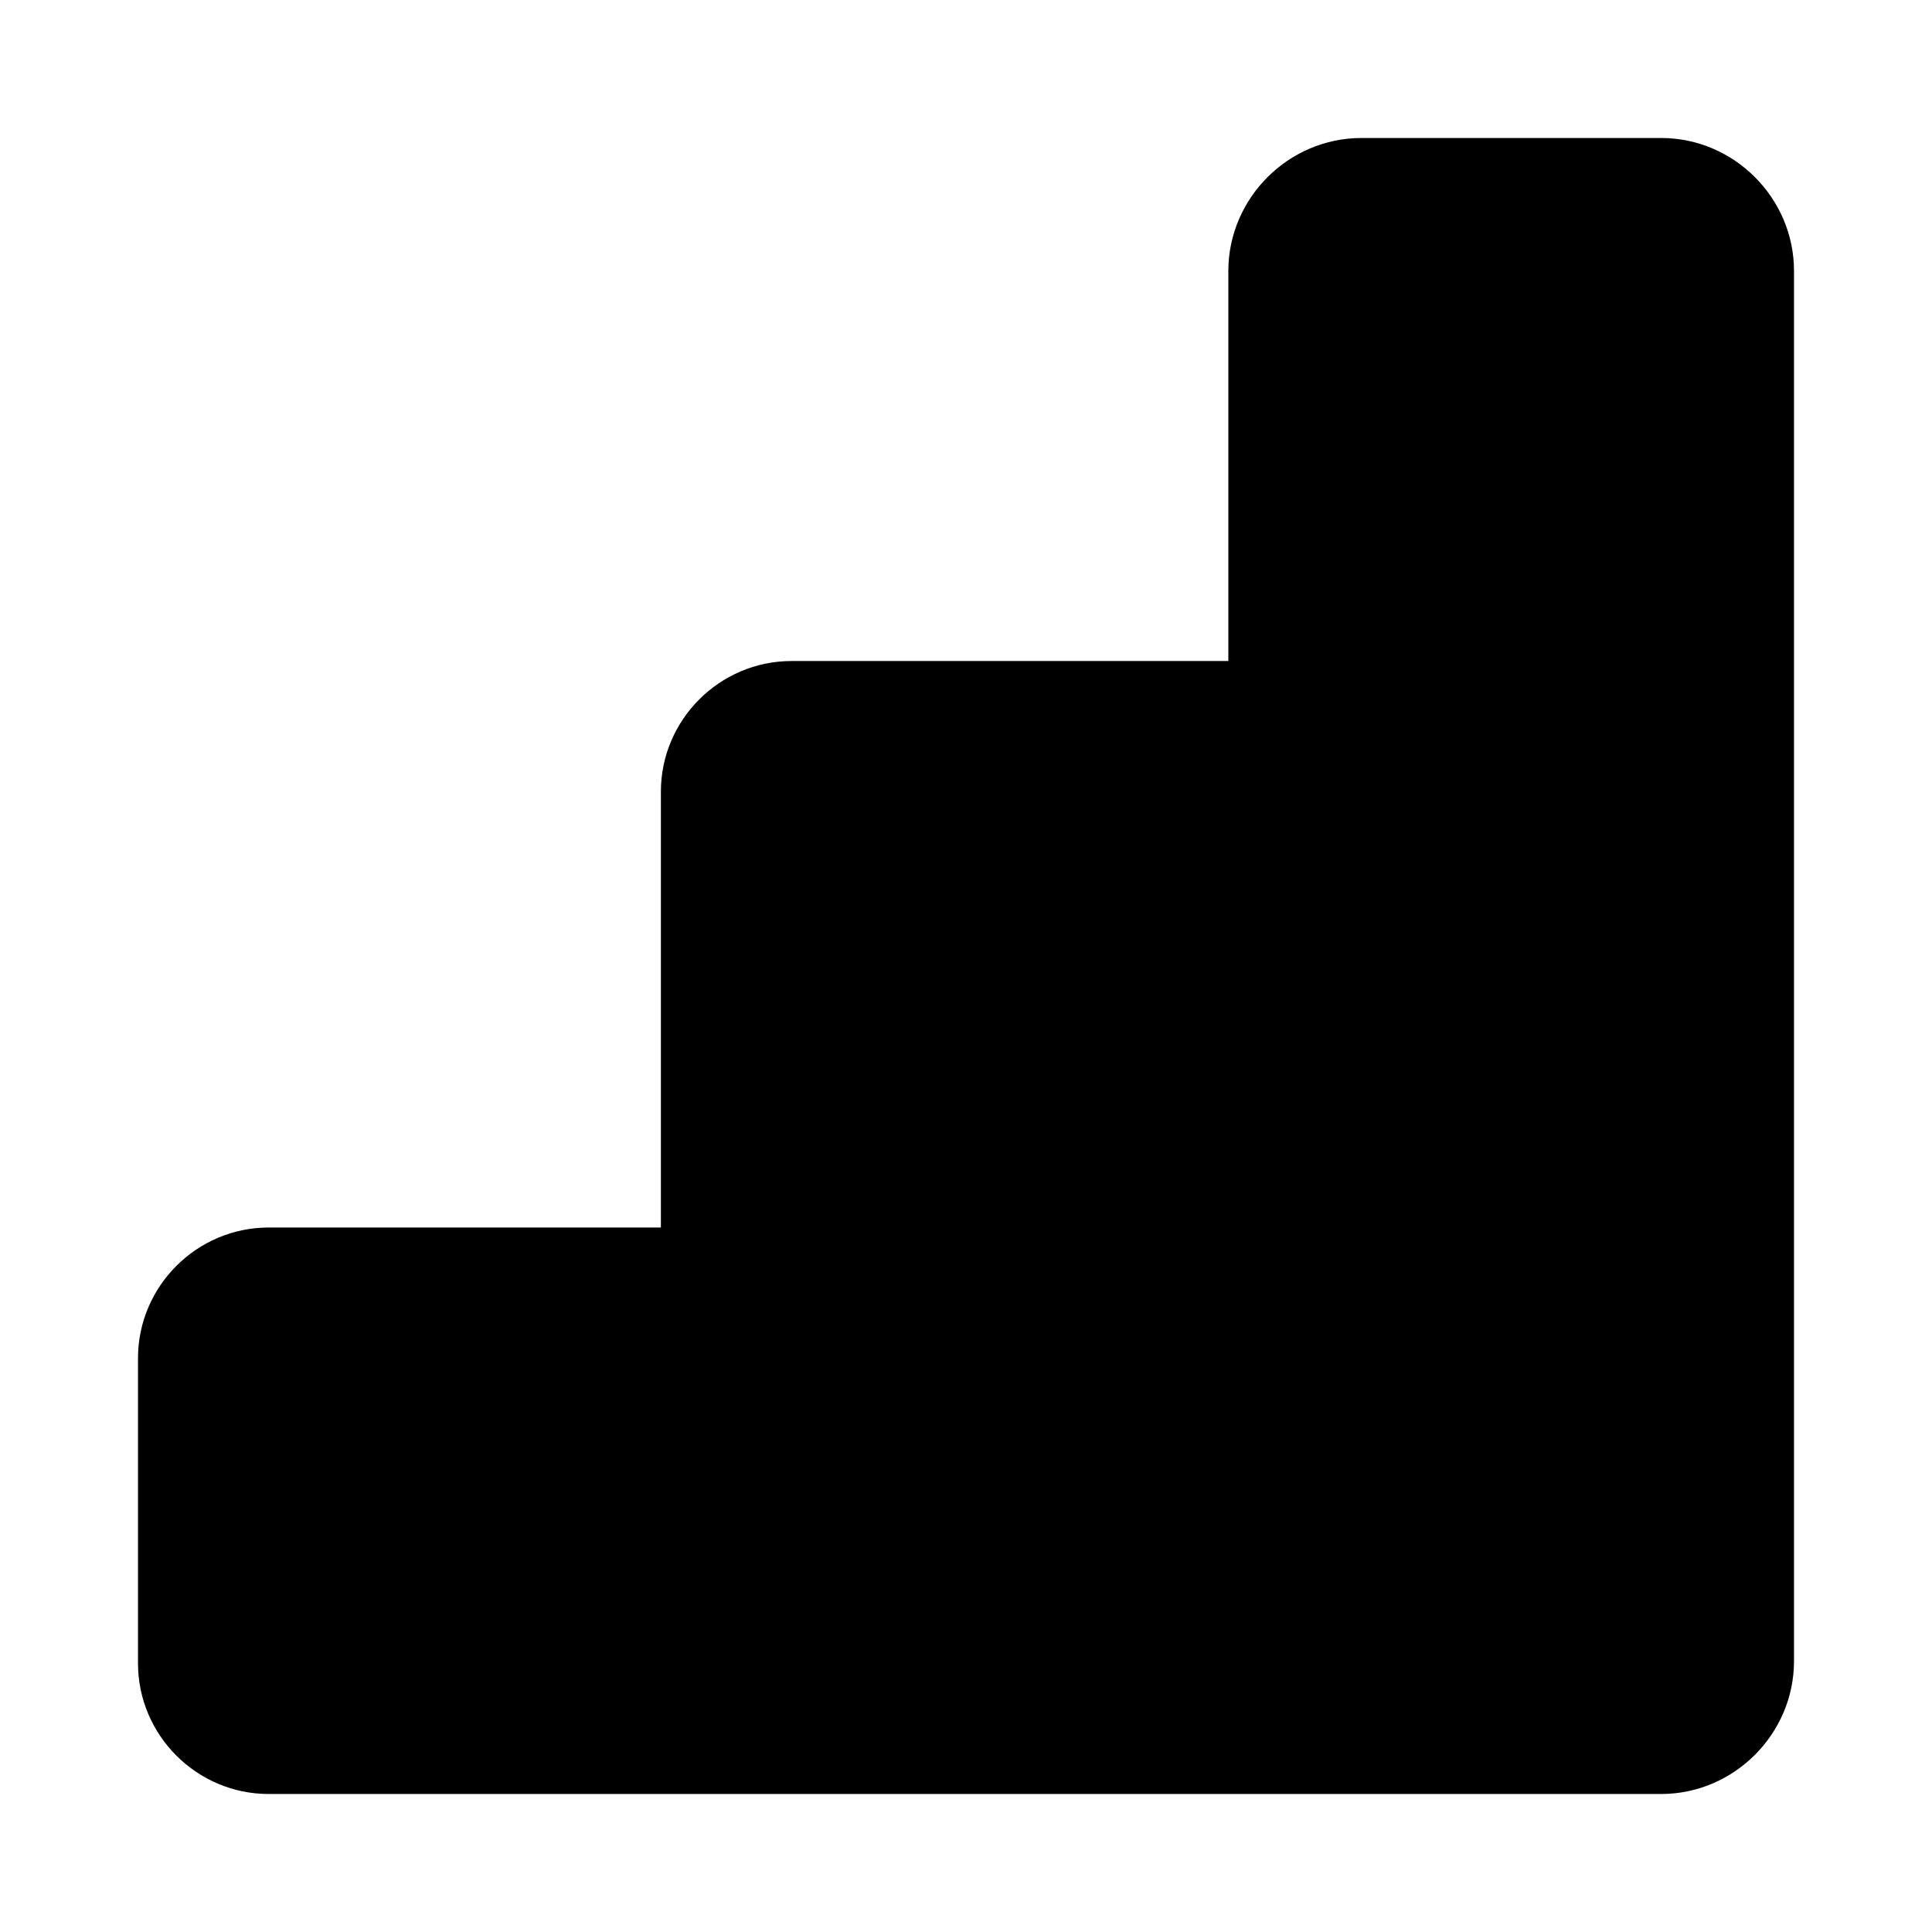 <svg xmlns="http://www.w3.org/2000/svg" viewBox="0 0 14 14" id="libre-seo-google"><path d="M 12.037,13 1.947,13 C 1.426,13 1,12.574 1,12.053 L 1,9.842 C 1,9.321 1.426,8.895 1.947,8.895 l 2.842,0 0,-3.158 c 0,-0.521 0.426,-0.947 0.947,-0.947 l 3.165,0 0,-2.828 C 8.902,1.435 9.337,1 9.865,1 l 2.173,0 C 12.565,1 13,1.435 13,1.963 l 0,10.074 C 13,12.565 12.565,13 12.037,13 Z"/></svg>